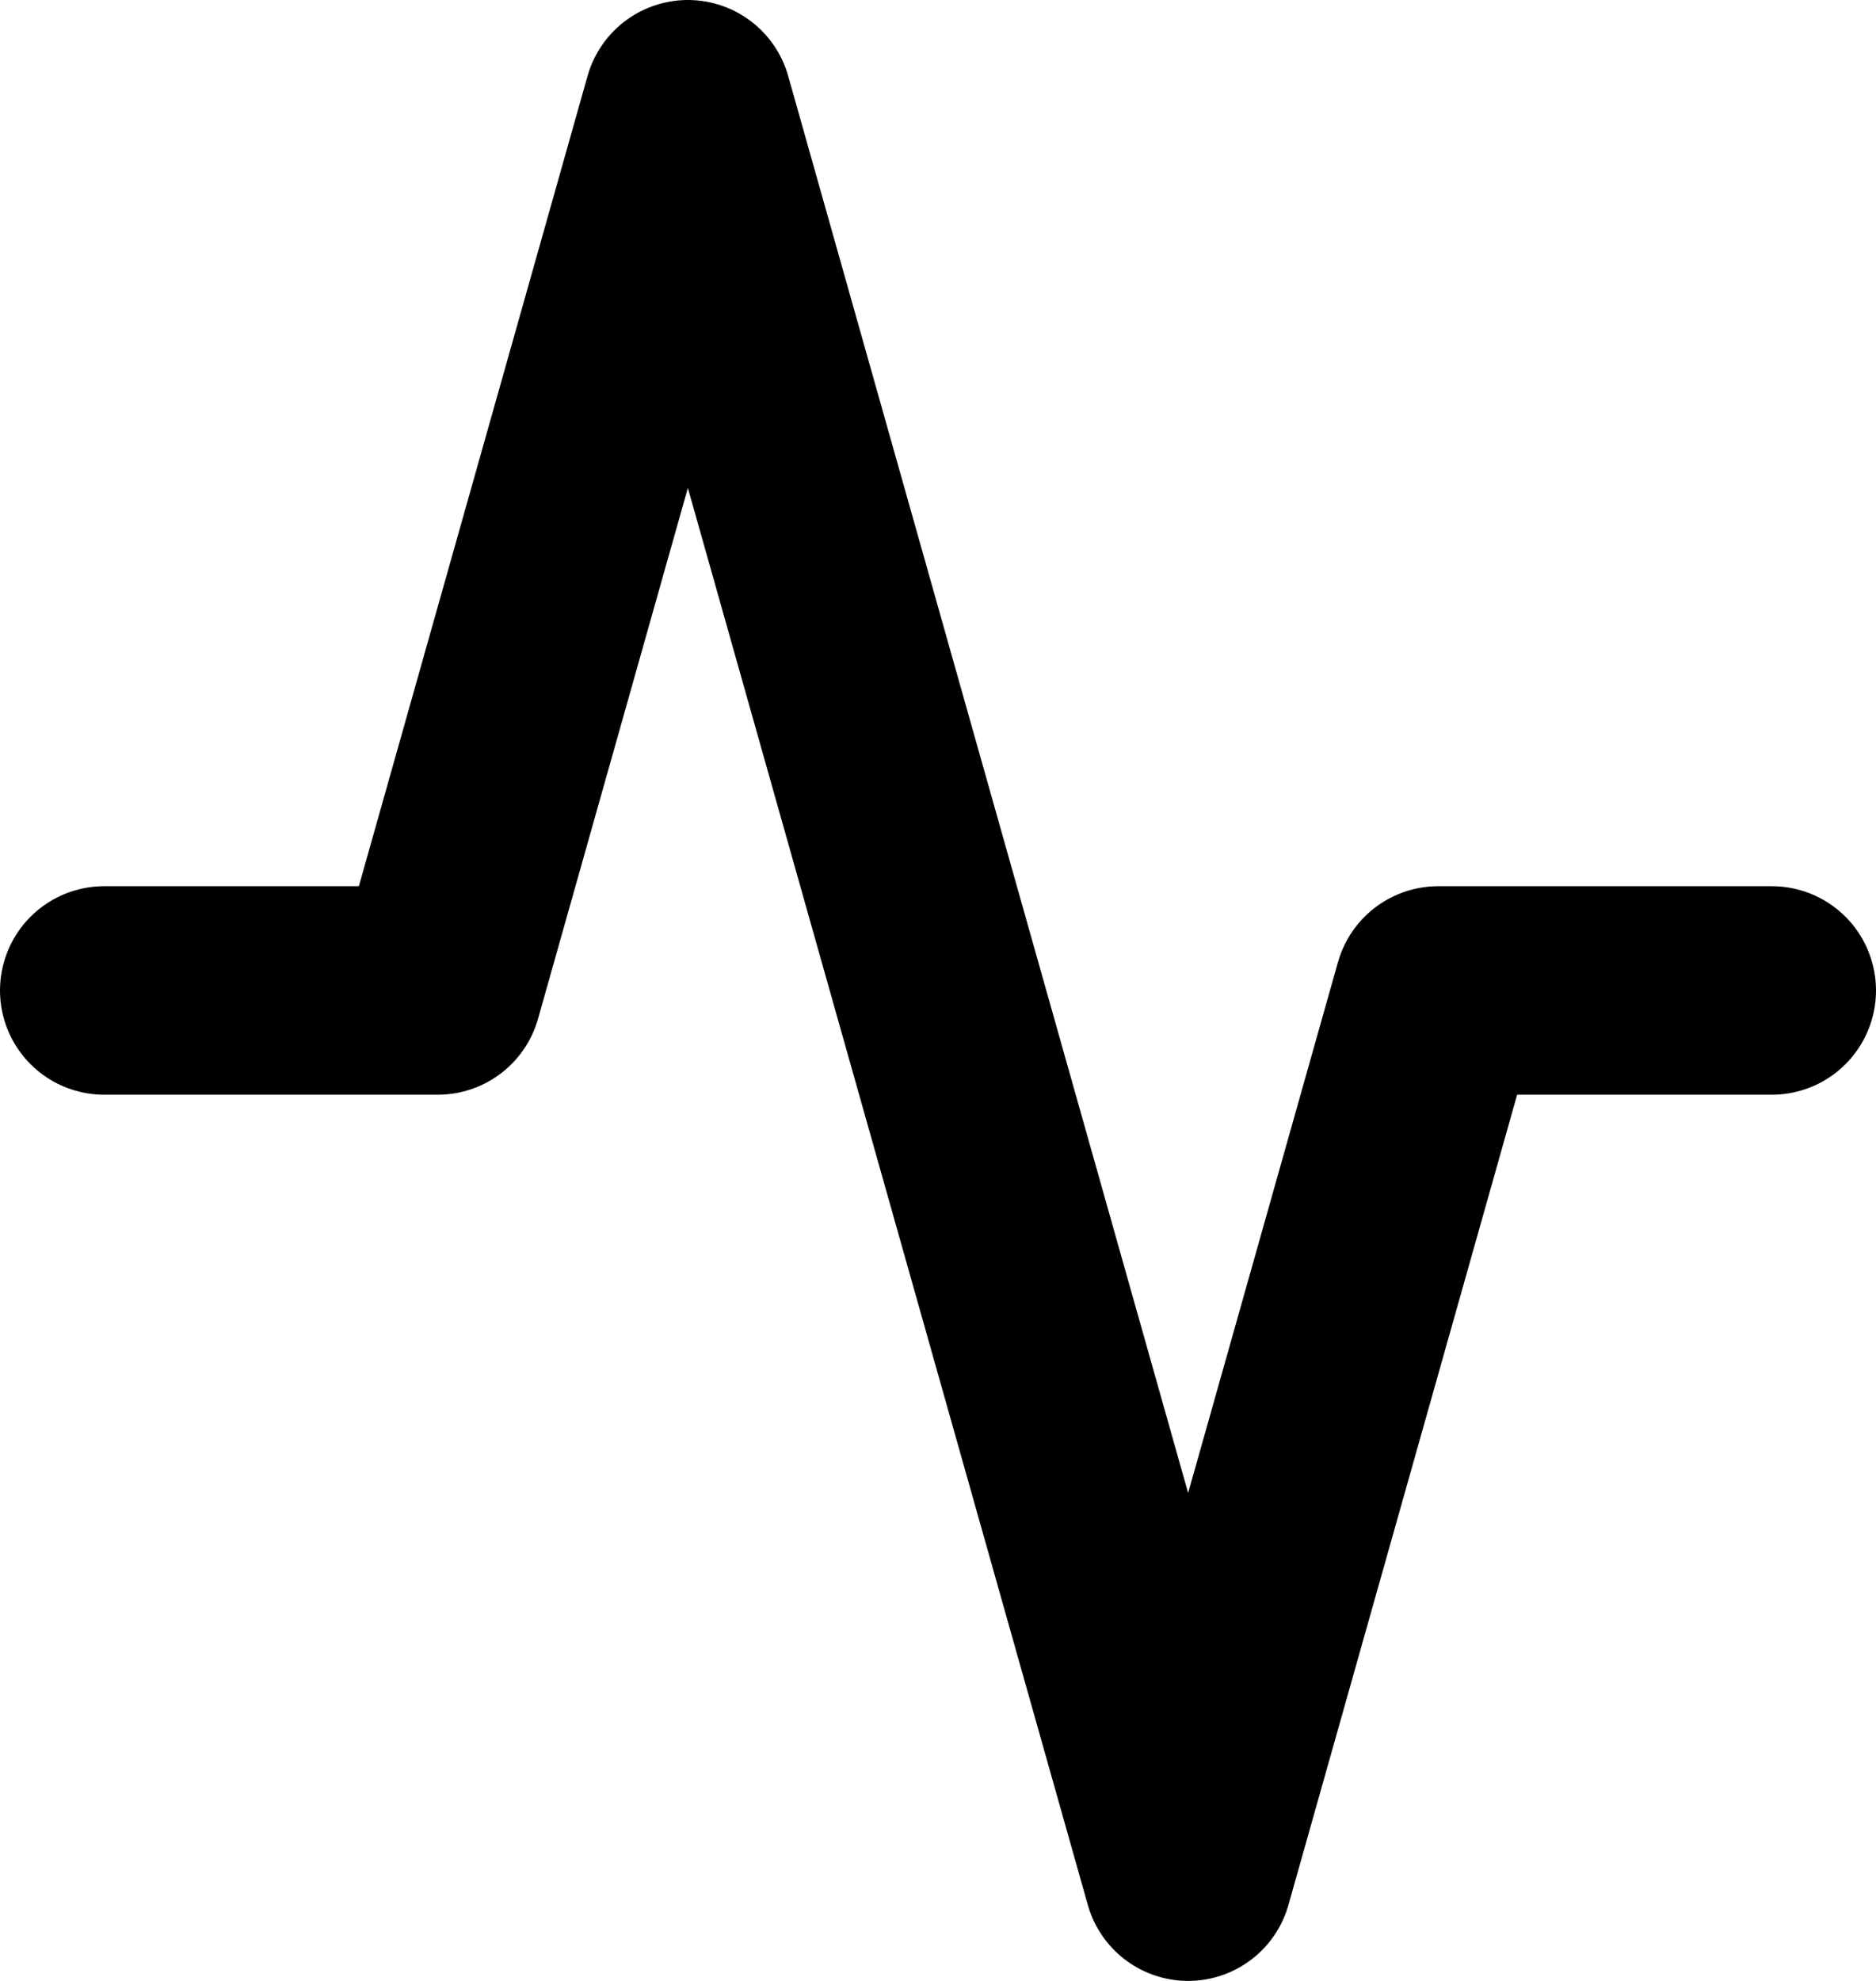 <svg width="18" height="19" viewBox="0 0 18 19" fill="none" xmlns="http://www.w3.org/2000/svg">
<path d="M17 9.5H13.8L11.4 18L6.6 1L4.2 9.5H1" stroke="black" stroke-width="2" stroke-linecap="round" stroke-linejoin="round"/>
</svg>
